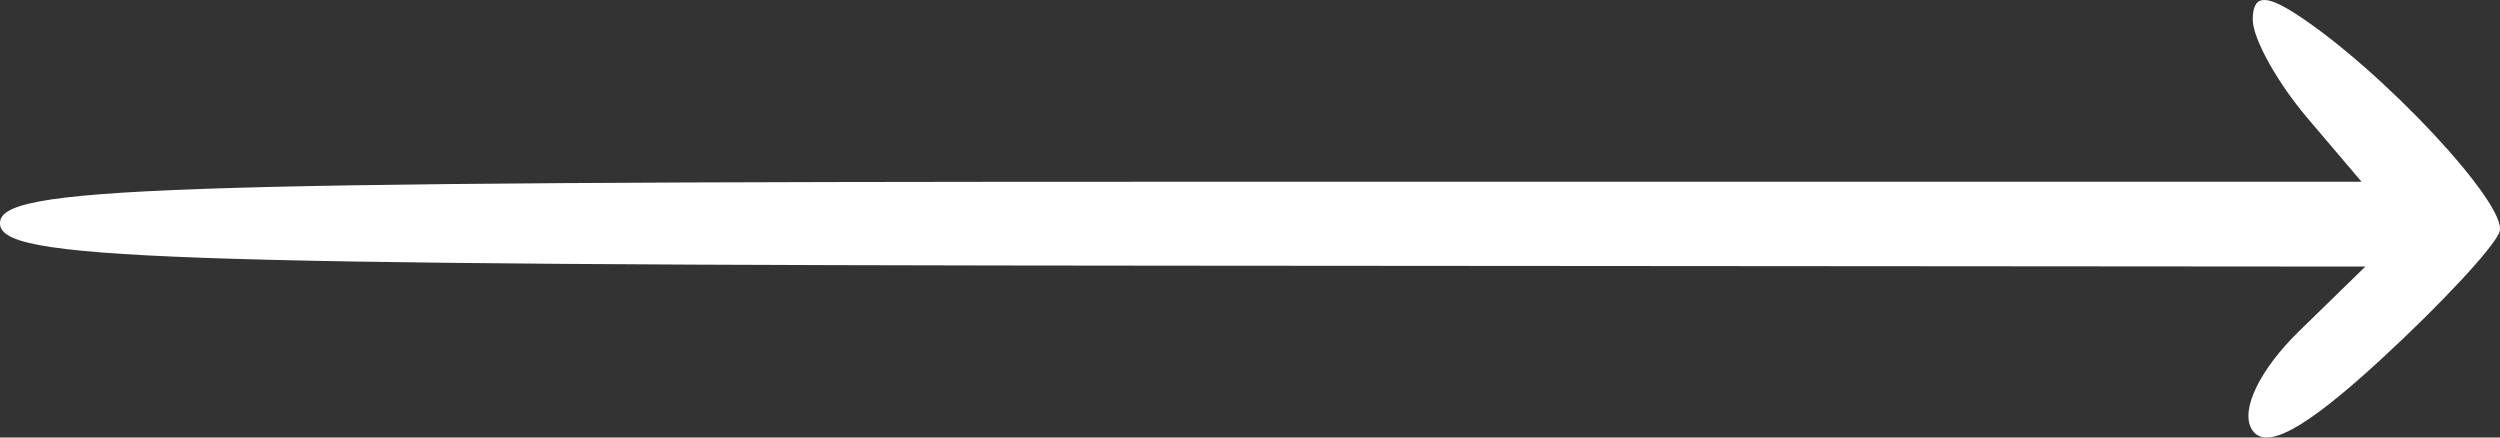 <svg width="40" height="7" viewBox="0 0 40 7" fill="none" xmlns="http://www.w3.org/2000/svg">
<rect x="0" y="0" width="40" height="7" fill="#333333" stroke="none"/>
<path d="M36.914 1.883C36.435 1.319 36.044 0.614 36.044 0.316C36.044 -0.077 36.236 -0.101 36.745 0.23C38.113 1.118 40.135 3.283 39.993 3.708C39.914 3.945 39.054 4.869 38.083 5.762C36.856 6.89 36.227 7.224 36.022 6.858C35.849 6.546 36.162 5.906 36.787 5.297L37.846 4.265L18.923 4.251C2.375 4.239 0 4.154 0 3.572C0 2.991 2.366 2.908 18.892 2.908H37.785L36.914 1.883Z" fill="white"/>
</svg>
